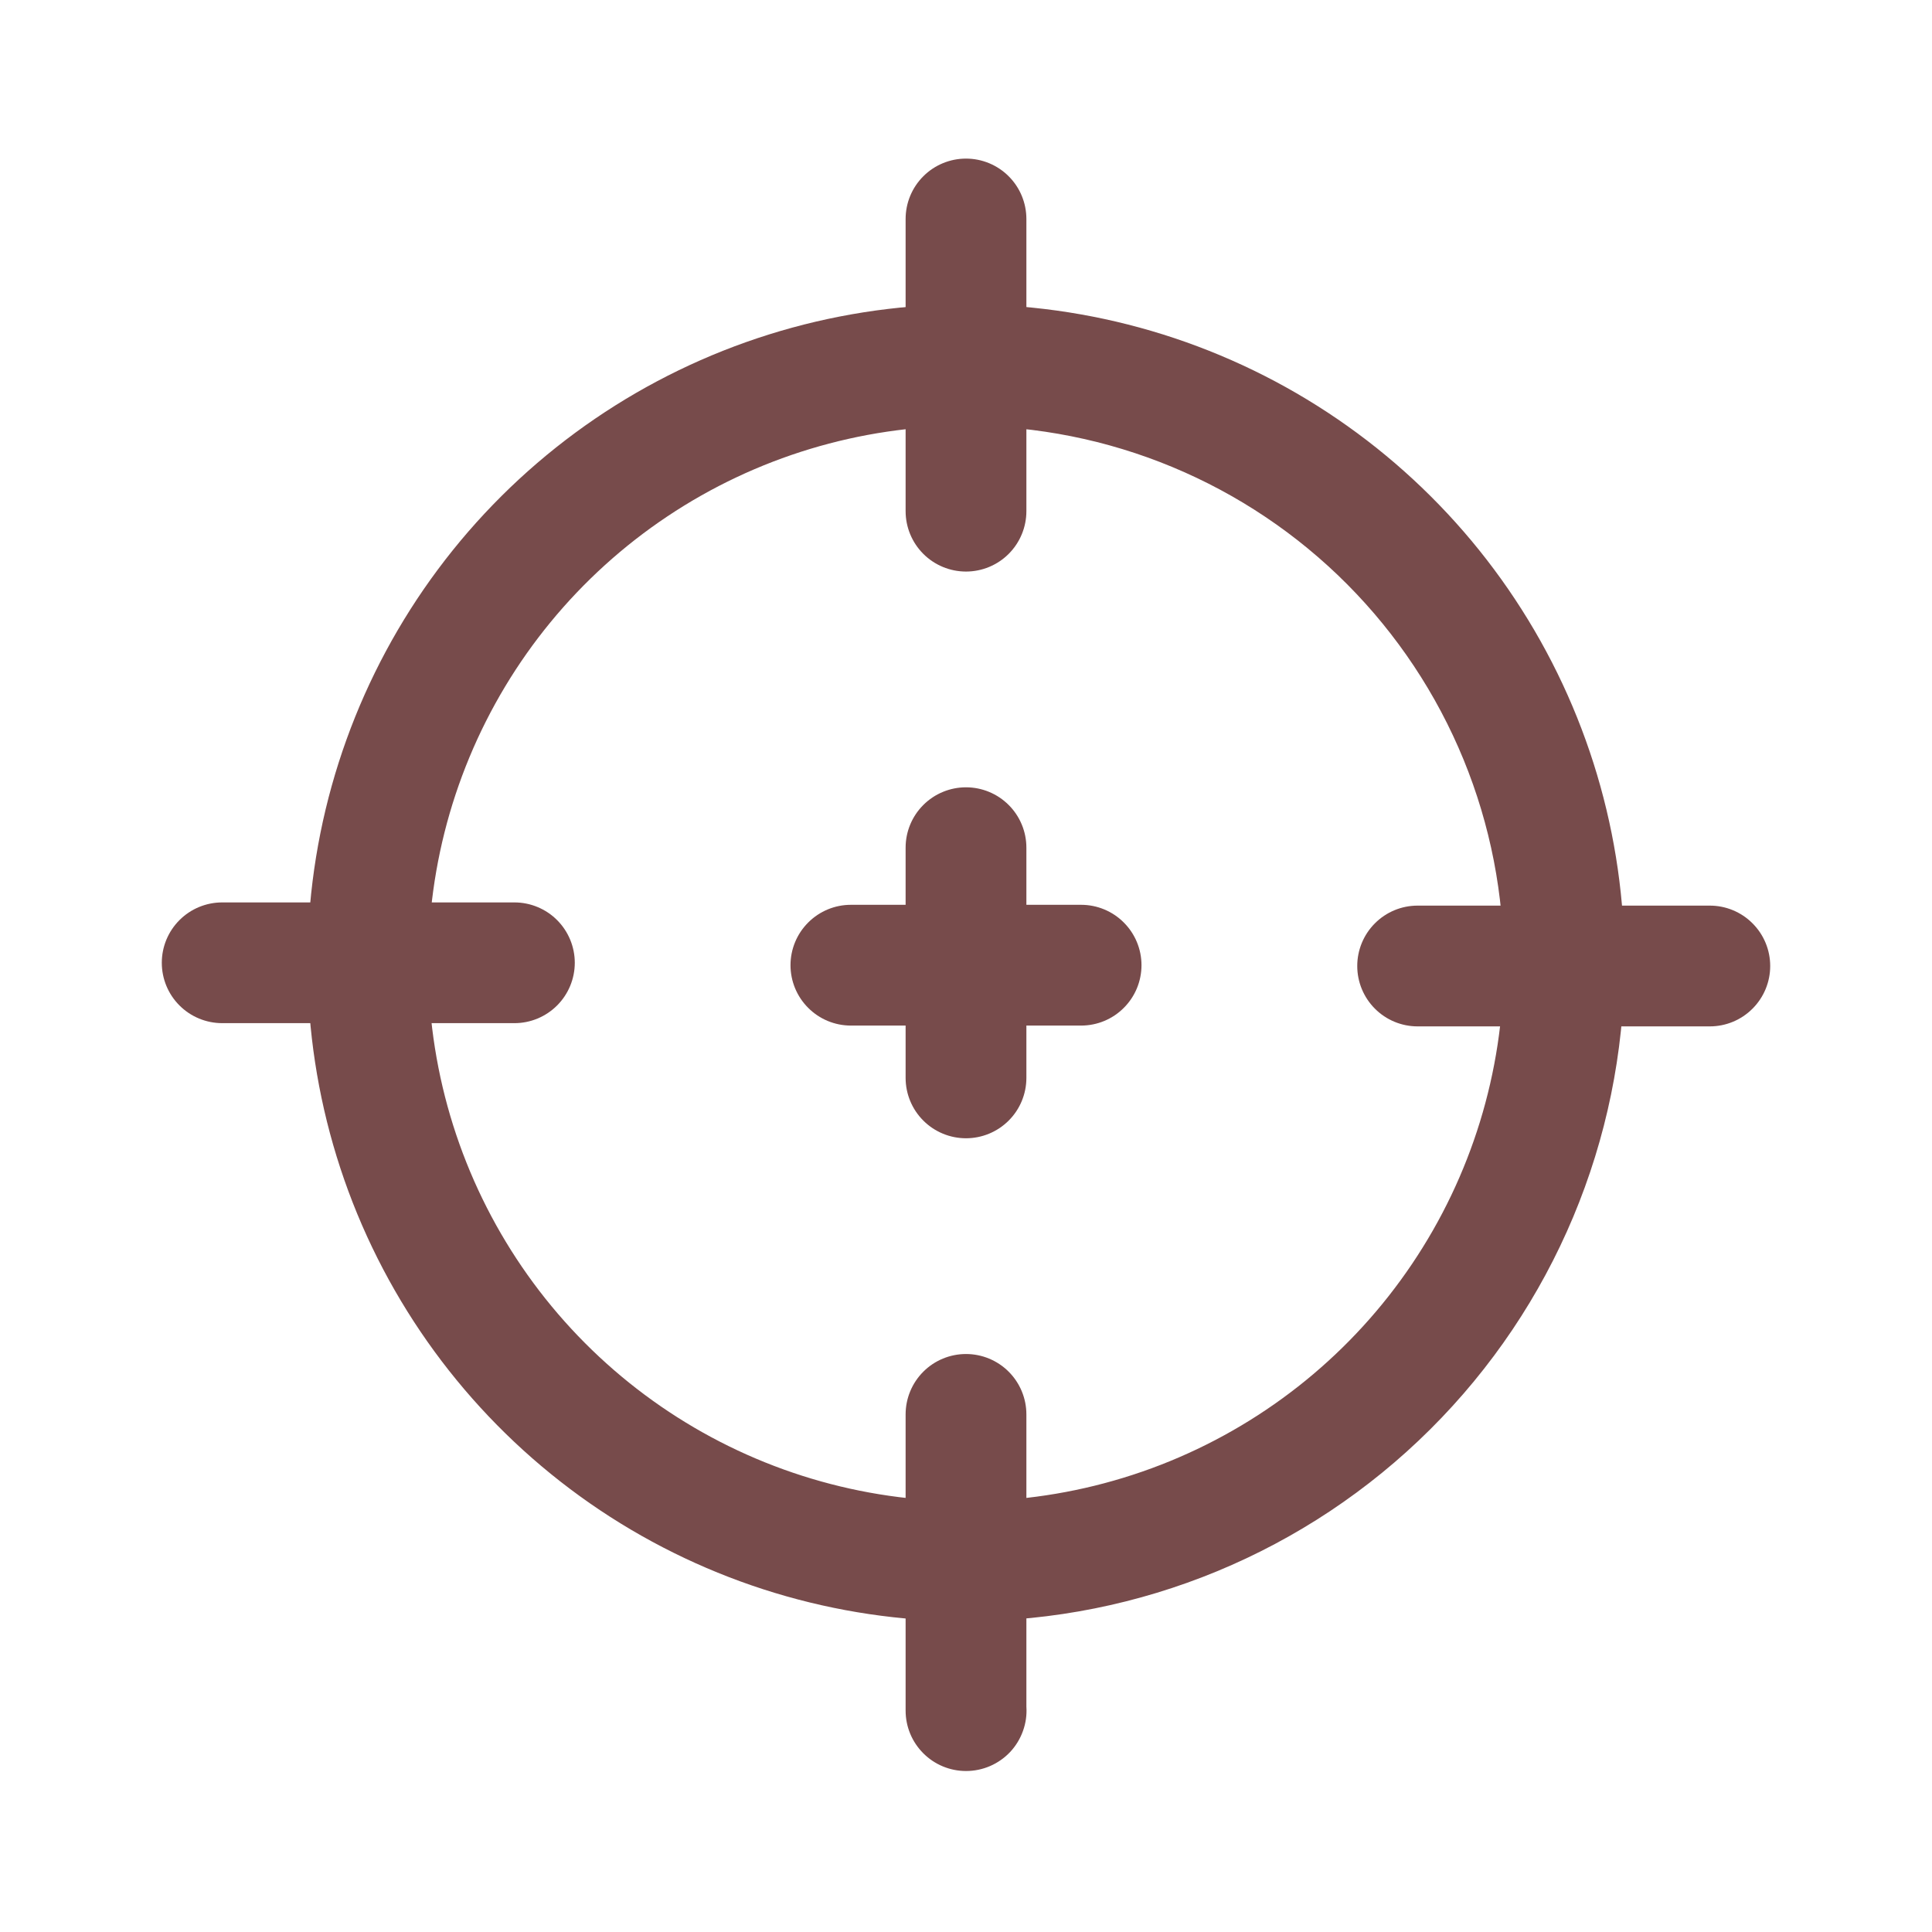 <svg width="55" height="55" viewBox="0 0 55 55" fill="none" xmlns="http://www.w3.org/2000/svg">
<path d="M27.5 46.154C23.788 46.154 20.161 45.052 17.076 42.989C13.991 40.925 11.589 37.992 10.172 34.561C8.756 31.13 8.391 27.356 9.121 23.718C9.852 20.079 11.647 16.739 14.277 14.121C16.908 11.503 20.257 9.725 23.899 9.012C27.542 8.299 31.314 8.683 34.737 10.116C38.161 11.549 41.083 13.966 43.131 17.061C45.18 20.155 46.264 23.789 46.246 27.5C46.216 32.454 44.228 37.195 40.716 40.69C37.205 44.184 32.454 46.148 27.5 46.154ZM27.5 12.123C24.475 12.123 21.518 13.019 19.002 14.698C16.486 16.377 14.524 18.764 13.364 21.557C12.203 24.351 11.896 27.425 12.481 30.393C13.066 33.36 14.517 36.088 16.651 38.232C18.785 40.375 21.507 41.839 24.472 42.437C27.436 43.035 30.512 42.742 33.311 41.594C36.109 40.446 38.505 38.495 40.195 35.986C41.886 33.478 42.795 30.525 42.808 27.5C42.817 25.484 42.428 23.486 41.663 21.621C40.898 19.756 39.771 18.06 38.349 16.631C36.926 15.202 35.236 14.069 33.374 13.295C31.512 12.521 29.516 12.123 27.5 12.123Z" fill="#774B4B"/>
<path d="M27.5 16.271C27.044 16.271 26.607 16.09 26.285 15.768C25.962 15.445 25.781 15.008 25.781 14.552V6.233C25.781 5.778 25.962 5.34 26.285 5.018C26.607 4.696 27.044 4.515 27.5 4.515C27.956 4.515 28.393 4.696 28.715 5.018C29.038 5.34 29.219 5.778 29.219 6.233V14.552C29.219 15.008 29.038 15.445 28.715 15.768C28.393 16.09 27.956 16.271 27.5 16.271Z" fill="#774B4B"/>
<path d="M27.5 50.417C27.044 50.417 26.607 50.236 26.285 49.913C25.962 49.591 25.781 49.154 25.781 48.698V40.265C25.781 39.809 25.962 39.372 26.285 39.049C26.607 38.727 27.044 38.546 27.5 38.546C27.956 38.546 28.393 38.727 28.715 39.049C29.038 39.372 29.219 39.809 29.219 40.265V48.583C29.235 48.819 29.202 49.055 29.122 49.276C29.043 49.498 28.919 49.702 28.758 49.874C28.597 50.045 28.402 50.182 28.185 50.276C27.969 50.369 27.736 50.417 27.5 50.417Z" fill="#774B4B"/>
<path d="M48.675 29.219H40.356C39.9 29.219 39.463 29.038 39.141 28.715C38.819 28.393 38.638 27.956 38.638 27.5C38.638 27.044 38.819 26.607 39.141 26.285C39.463 25.962 39.9 25.781 40.356 25.781H48.675C49.131 25.781 49.568 25.962 49.89 26.285C50.213 26.607 50.394 27.044 50.394 27.5C50.394 27.956 50.213 28.393 49.89 28.715C49.568 29.038 49.131 29.219 48.675 29.219Z" fill="#774B4B"/>
<path d="M14.644 29.127H6.325C5.869 29.127 5.432 28.946 5.11 28.624C4.787 28.302 4.606 27.864 4.606 27.408C4.606 26.953 4.787 26.515 5.11 26.193C5.432 25.871 5.869 25.69 6.325 25.69H14.644C14.87 25.69 15.093 25.734 15.302 25.821C15.51 25.907 15.7 26.033 15.859 26.193C16.019 26.353 16.145 26.542 16.232 26.751C16.318 26.959 16.363 27.183 16.363 27.408C16.363 27.634 16.318 27.858 16.232 28.066C16.145 28.275 16.019 28.464 15.859 28.624C15.7 28.783 15.51 28.91 15.302 28.996C15.093 29.083 14.87 29.127 14.644 29.127Z" fill="#774B4B"/>
<path d="M30.777 29.196H24.223C23.767 29.196 23.33 29.015 23.008 28.692C22.685 28.37 22.504 27.933 22.504 27.477C22.504 27.021 22.685 26.584 23.008 26.262C23.33 25.939 23.767 25.758 24.223 25.758H30.777C31.233 25.758 31.67 25.939 31.992 26.262C32.315 26.584 32.496 27.021 32.496 27.477C32.496 27.933 32.315 28.37 31.992 28.692C31.67 29.015 31.233 29.196 30.777 29.196Z" fill="#774B4B"/>
<path d="M27.5 32.404C27.044 32.404 26.607 32.223 26.285 31.901C25.962 31.579 25.781 31.141 25.781 30.686V24.131C25.781 23.675 25.962 23.238 26.285 22.916C26.607 22.594 27.044 22.413 27.5 22.413C27.956 22.413 28.393 22.594 28.715 22.916C29.038 23.238 29.219 23.675 29.219 24.131V30.686C29.219 31.141 29.038 31.579 28.715 31.901C28.393 32.223 27.956 32.404 27.5 32.404Z" fill="#774B4B"/>
</svg>
